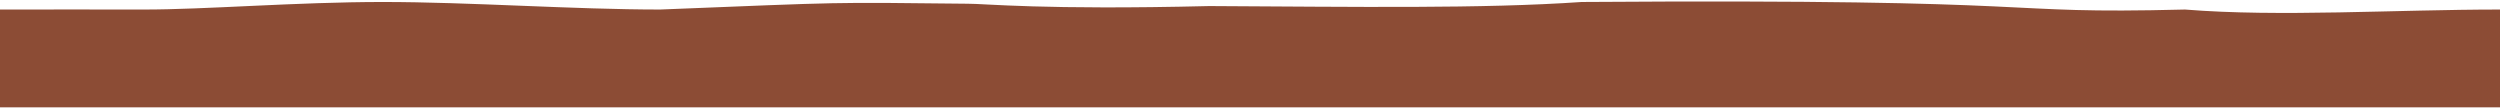 <?xml version="1.0" encoding="UTF-8" standalone="no"?>
<svg width="1440px" height="62px" viewBox="0 0 1440 62" version="1.1" xmlns="http://www.w3.org/2000/svg" xmlns:xlink="http://www.w3.org/1999/xlink" xmlns:sketch="http://www.bohemiancoding.com/sketch/ns">
    <!-- Generator: Sketch 3.2.2 (9983) - http://www.bohemiancoding.com/sketch -->
    <title>bg_main_nav</title>
    <desc>Created with Sketch.</desc>
    <defs></defs>
    <g id="Blank-Project" stroke="none" stroke-width="0" fill="none" fill-rule="evenodd" sketch:type="MSPage">
        <g id="Portada-8" sketch:type="MSArtboardGroup" transform="translate(-30, -169)" fill="#8C4C35">
            <g id="main-menu-2" sketch:type="MSLayerGroup" transform="translate(30, 169)">
                <path d="M0,5.492 C27.491,5.492 55.045,5.427 82.56,5.492 C117.499,5.574 170.95,1.145 220.549,1.145 C270.15,1.145 330.558,5.492 380.16,5.492 C489.259,1.145 476.159,1.272 557.212,2.145 C567.177,2.069 600.836,5.839 696.562,3.492 C781.268,3.914 853.529,5.113 911.077,1.145 C1195.001,-0.851 1144.005,8.415 1258.56,5.492 C1313.062,9.91 1379.477,5.492 1440,5.492 L1440,61.83 L0,61.83 L0,5.492 Z" id="bg_main_nav" sketch:type="MSShapeGroup"></path>
            </g>
        </g>
    </g>
</svg>